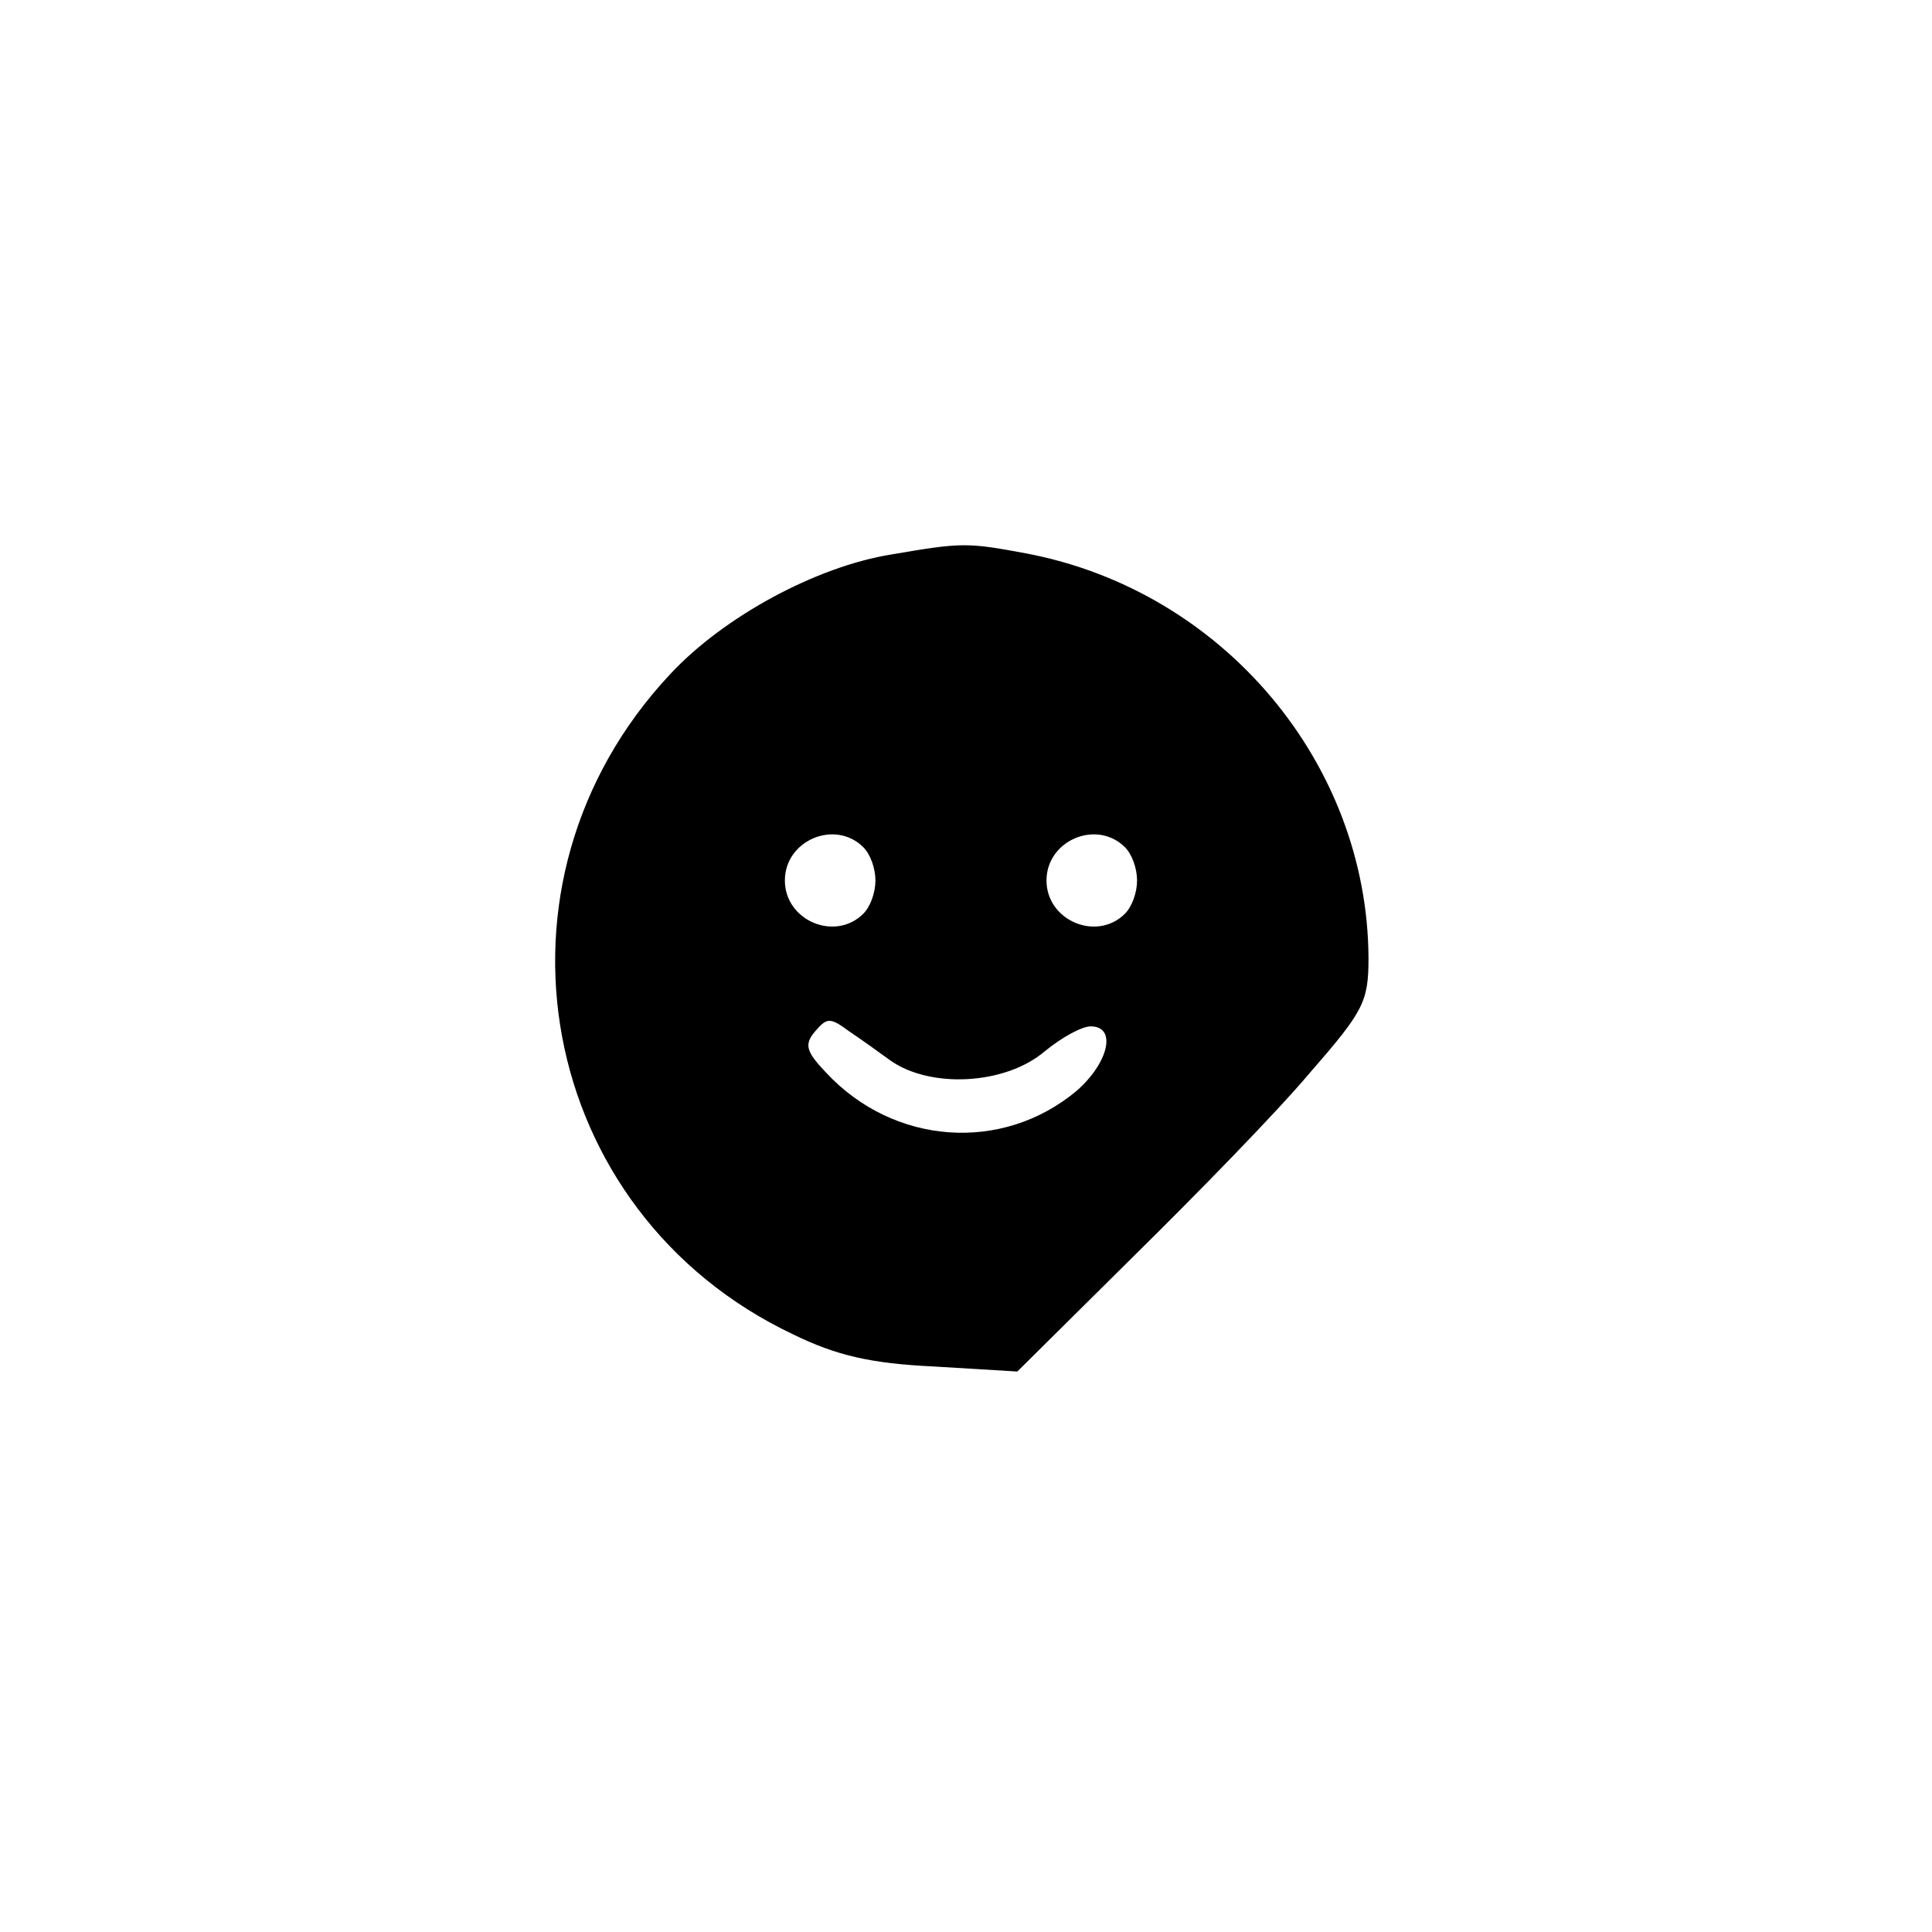 <?xml version="1.0" standalone="no"?>
<!DOCTYPE svg PUBLIC "-//W3C//DTD SVG 20010904//EN"
 "http://www.w3.org/TR/2001/REC-SVG-20010904/DTD/svg10.dtd">
<svg version="1.0" xmlns="http://www.w3.org/2000/svg"
 width="192pt" height="192pt" viewBox="0 0 192 192"
 preserveAspectRatio="xMidYMid meet">
<g transform="translate(0,192) scale(0.1,-0.1)"
fill="#000000" stroke="none">
811 c445 -92 729 -532 635 -987 -62 -301 -295 -546 -601 -630 -91 -26 -329
-26 -420 0 -291 80 -516 305 -596 596 -26 91 -26 329 0 420 120 433 542 692
982 601z"/>
<path d="M886 1369 c-75 -12 -167 -62 -220 -119 -194 -207 -133 -535 122 -656
43 -21 77 -29 140 -32 l83 -5 115 114 c64 63 143 144 175 182 54 62 59 71 59
115 -1 194 -145 365 -340 402 -59 11 -64 11 -134 -1z m-28 -291 c7 -7 12 -21
12 -33 0 -12 -5 -26 -12 -33 -28 -28 -78 -7 -78 33 0 40 50 61 78 33z m260 0
c7 -7 12 -21 12 -33 0 -12 -5 -26 -12 -33 -28 -28 -78 -7 -78 33 0 40 50 61
78 33z m-233 -212 c40 -28 114 -24 153 9 17 14 37 25 46 25 26 0 18 -36 -14
-64 -74 -62 -182 -54 -249 18 -20 21 -22 28 -11 41 12 14 15 14 34 0 12 -8 30
-21 41 -29z"/>
</g>
</svg>
